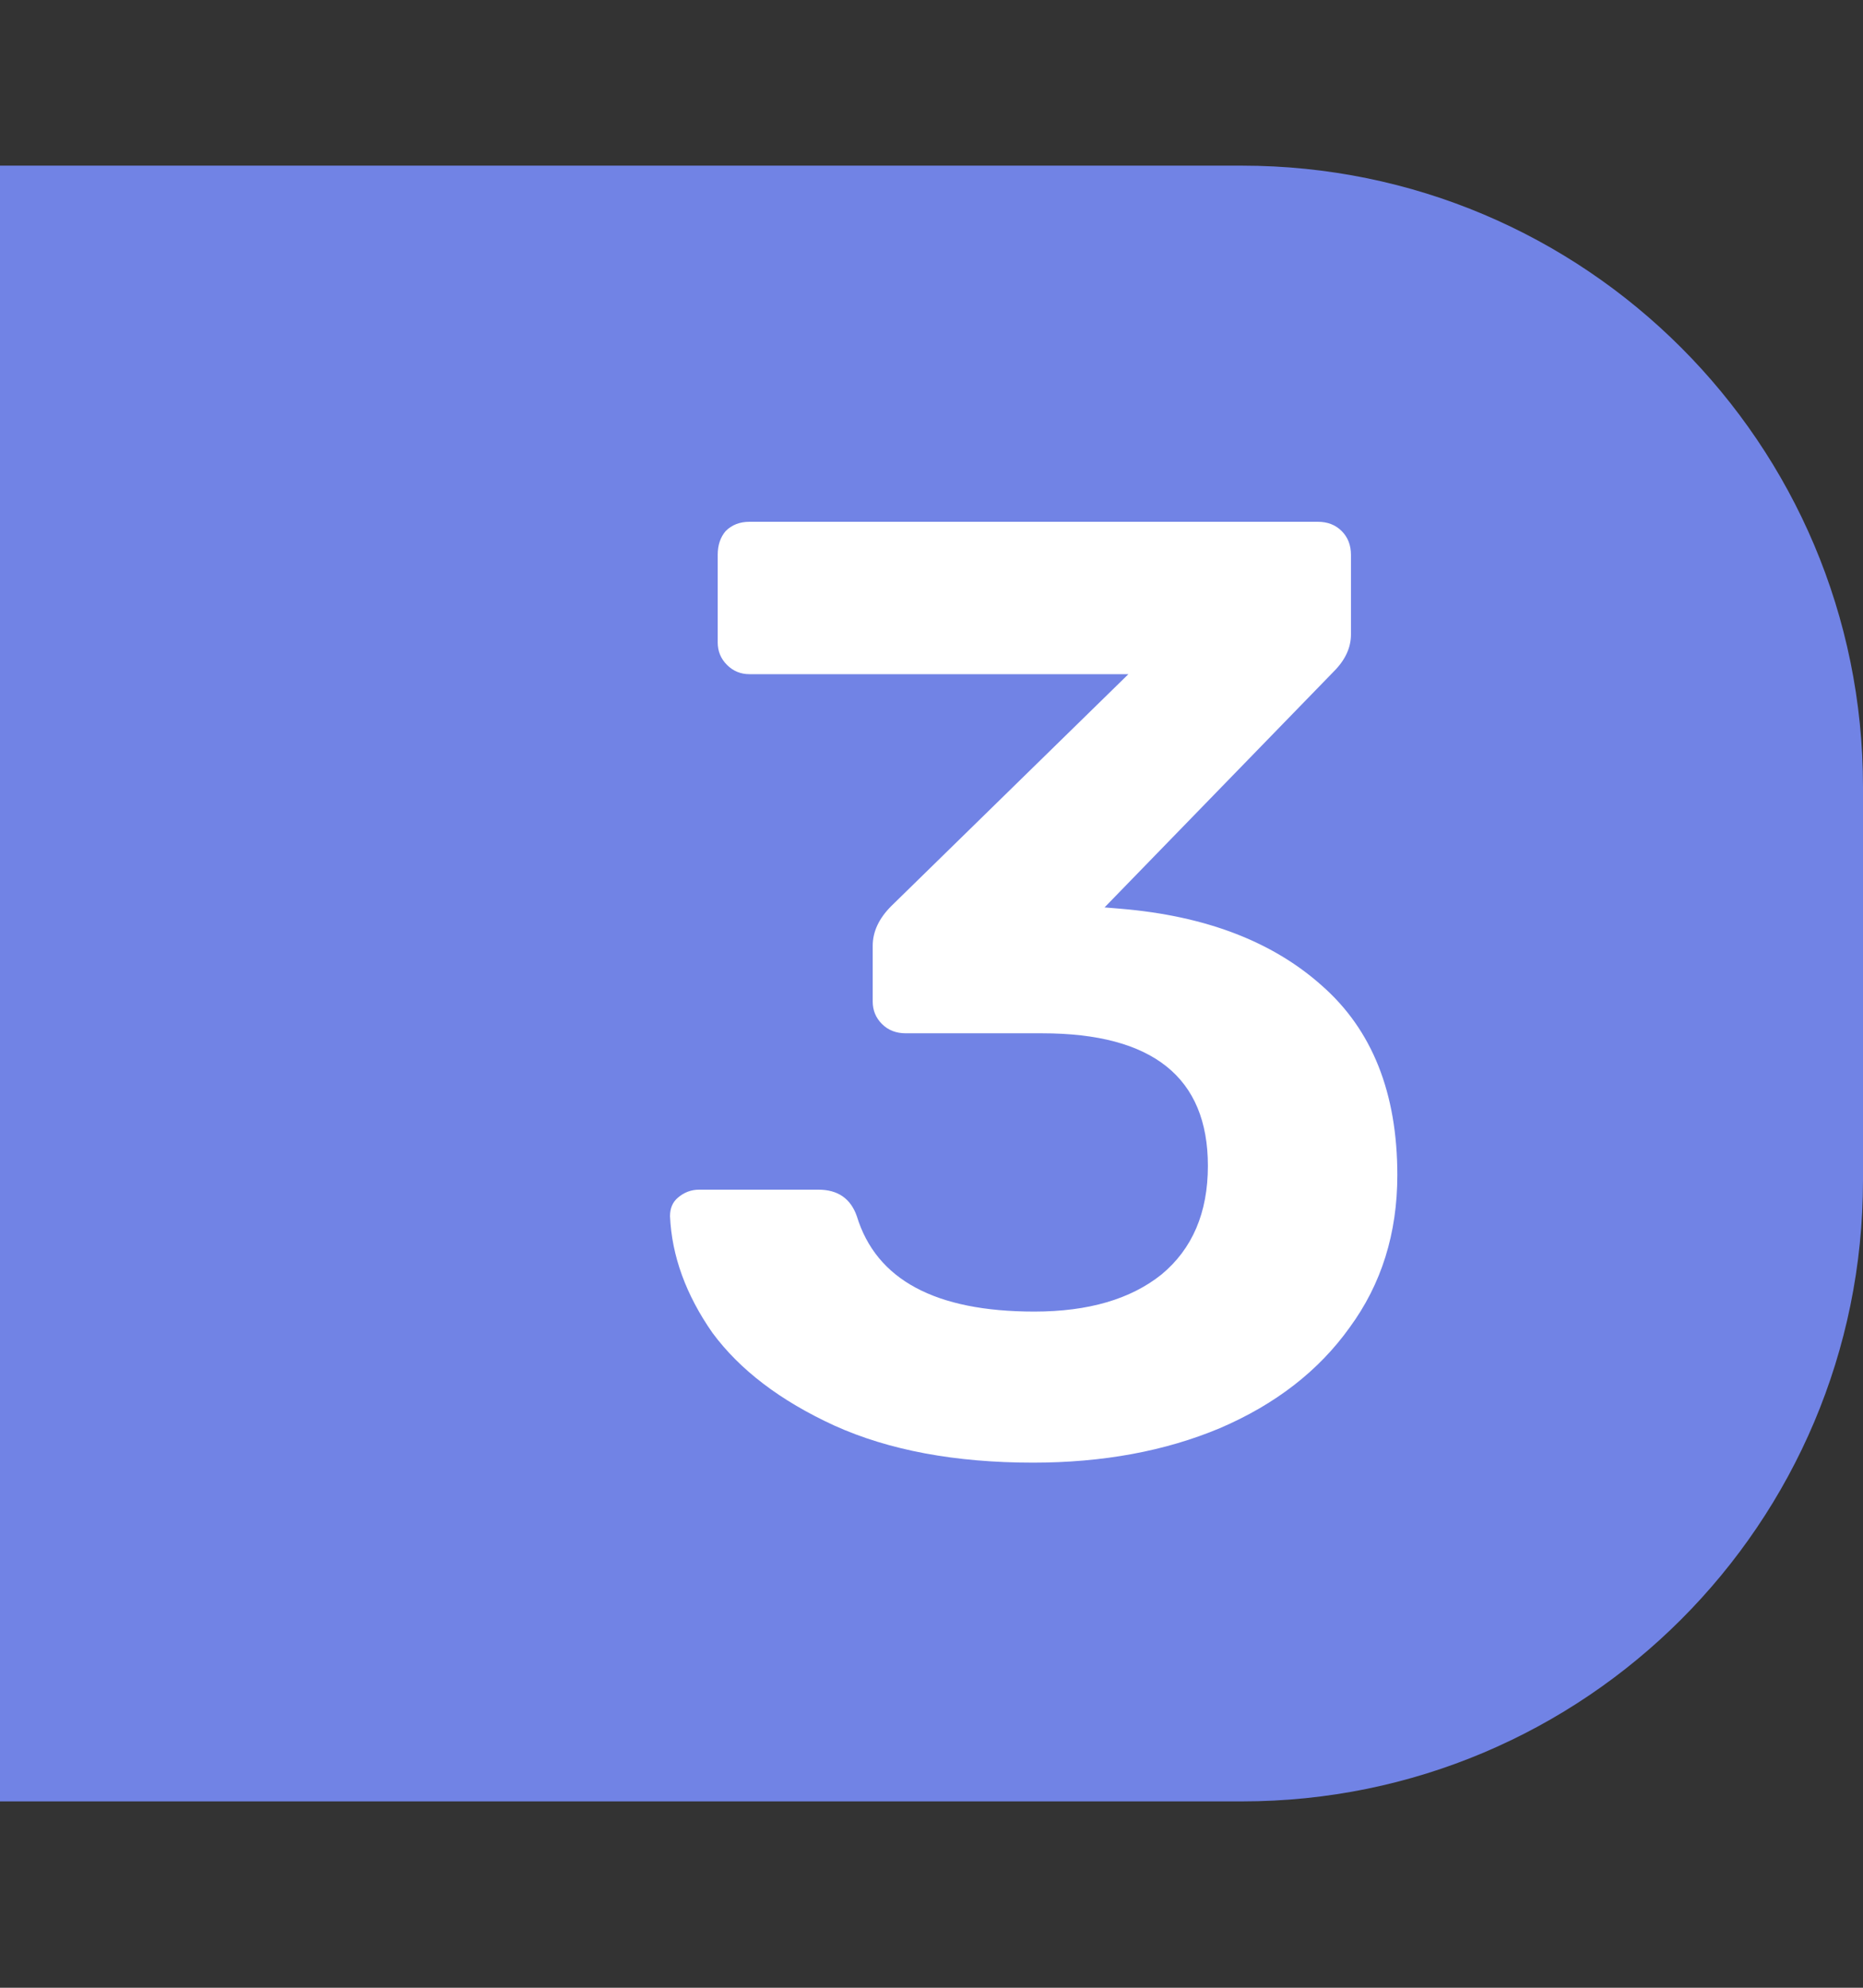 <svg width="90" height="96" viewBox="0 0 90 96" fill="none" xmlns="http://www.w3.org/2000/svg">
<rect x="0" y="0" width="90" height="96" fill="#333333" stroke="none"/>
<path d="M0 8H60C76.569 8 90 21.431 90 38V57C90 73.569 76.569 87 60 87H0V8Z" fill="#7183E5"/>
<path d="M49.904 70.64C46.149 70.64 42.949 70.043 40.304 68.848C37.701 67.653 35.739 66.16 34.416 64.368C33.136 62.533 32.453 60.656 32.368 58.736C32.368 58.352 32.496 58.053 32.752 57.84C33.051 57.584 33.392 57.456 33.776 57.456H39.536C40.475 57.456 41.093 57.883 41.392 58.736C42.331 61.808 45.189 63.344 49.968 63.344C52.571 63.344 54.619 62.747 56.112 61.552C57.605 60.315 58.352 58.565 58.352 56.304C58.352 52.037 55.685 49.904 50.352 49.904H43.76C43.291 49.904 42.907 49.755 42.608 49.456C42.309 49.157 42.16 48.795 42.16 48.368V45.68C42.16 44.997 42.459 44.357 43.056 43.76L54.512 32.56H36.208C35.781 32.56 35.419 32.411 35.12 32.112C34.821 31.813 34.672 31.451 34.672 31.024V26.8C34.672 26.331 34.8 25.947 35.056 25.648C35.355 25.349 35.739 25.2 36.208 25.2H63.664C64.133 25.2 64.517 25.349 64.816 25.648C65.115 25.947 65.264 26.331 65.264 26.8V30.64C65.264 31.28 64.987 31.877 64.432 32.432L53.36 43.824L54.128 43.888C58.224 44.229 61.467 45.467 63.856 47.6C66.288 49.733 67.504 52.784 67.504 56.752C67.504 59.568 66.736 62.021 65.2 64.112C63.707 66.203 61.616 67.824 58.928 68.976C56.283 70.085 53.275 70.64 49.904 70.64Z" fill="white"/>
</svg>
